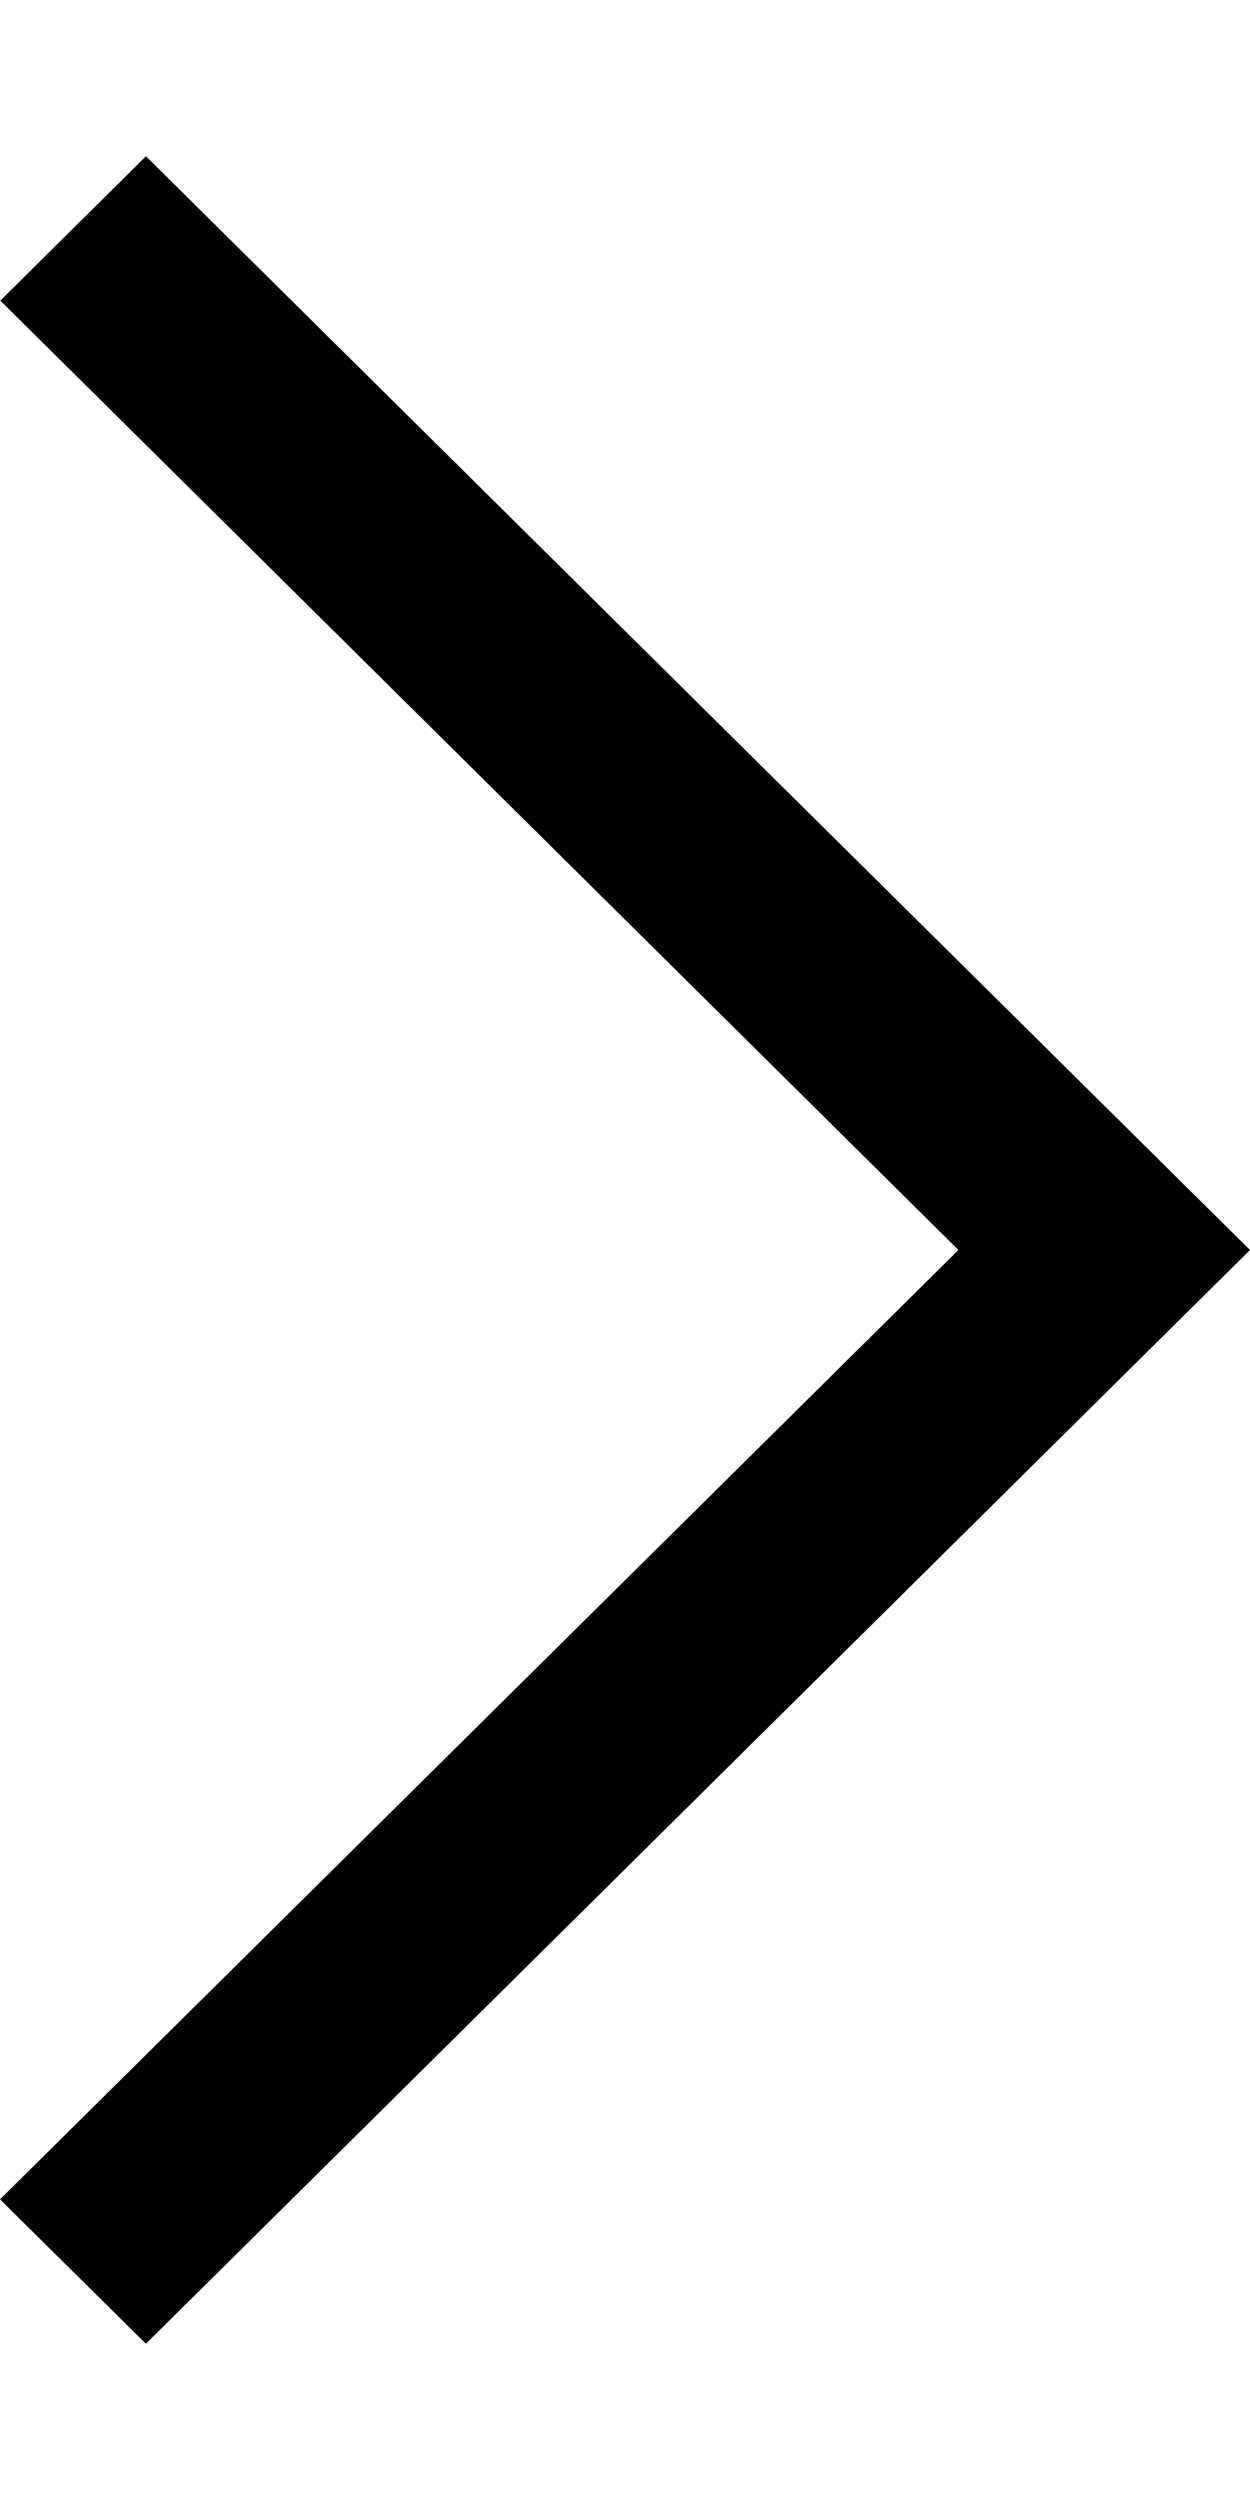 <svg width="4" height="8" viewBox="0 0 4 8" fill="none" xmlns="http://www.w3.org/2000/svg">
  <path fill-rule="evenodd" clip-rule="evenodd" d="M0.001 0.962L0.467 0.5L4 4L0.467 7.5L0 7.038L3.067 4L0.001 0.962Z" fill="currentColor"/>
</svg>
